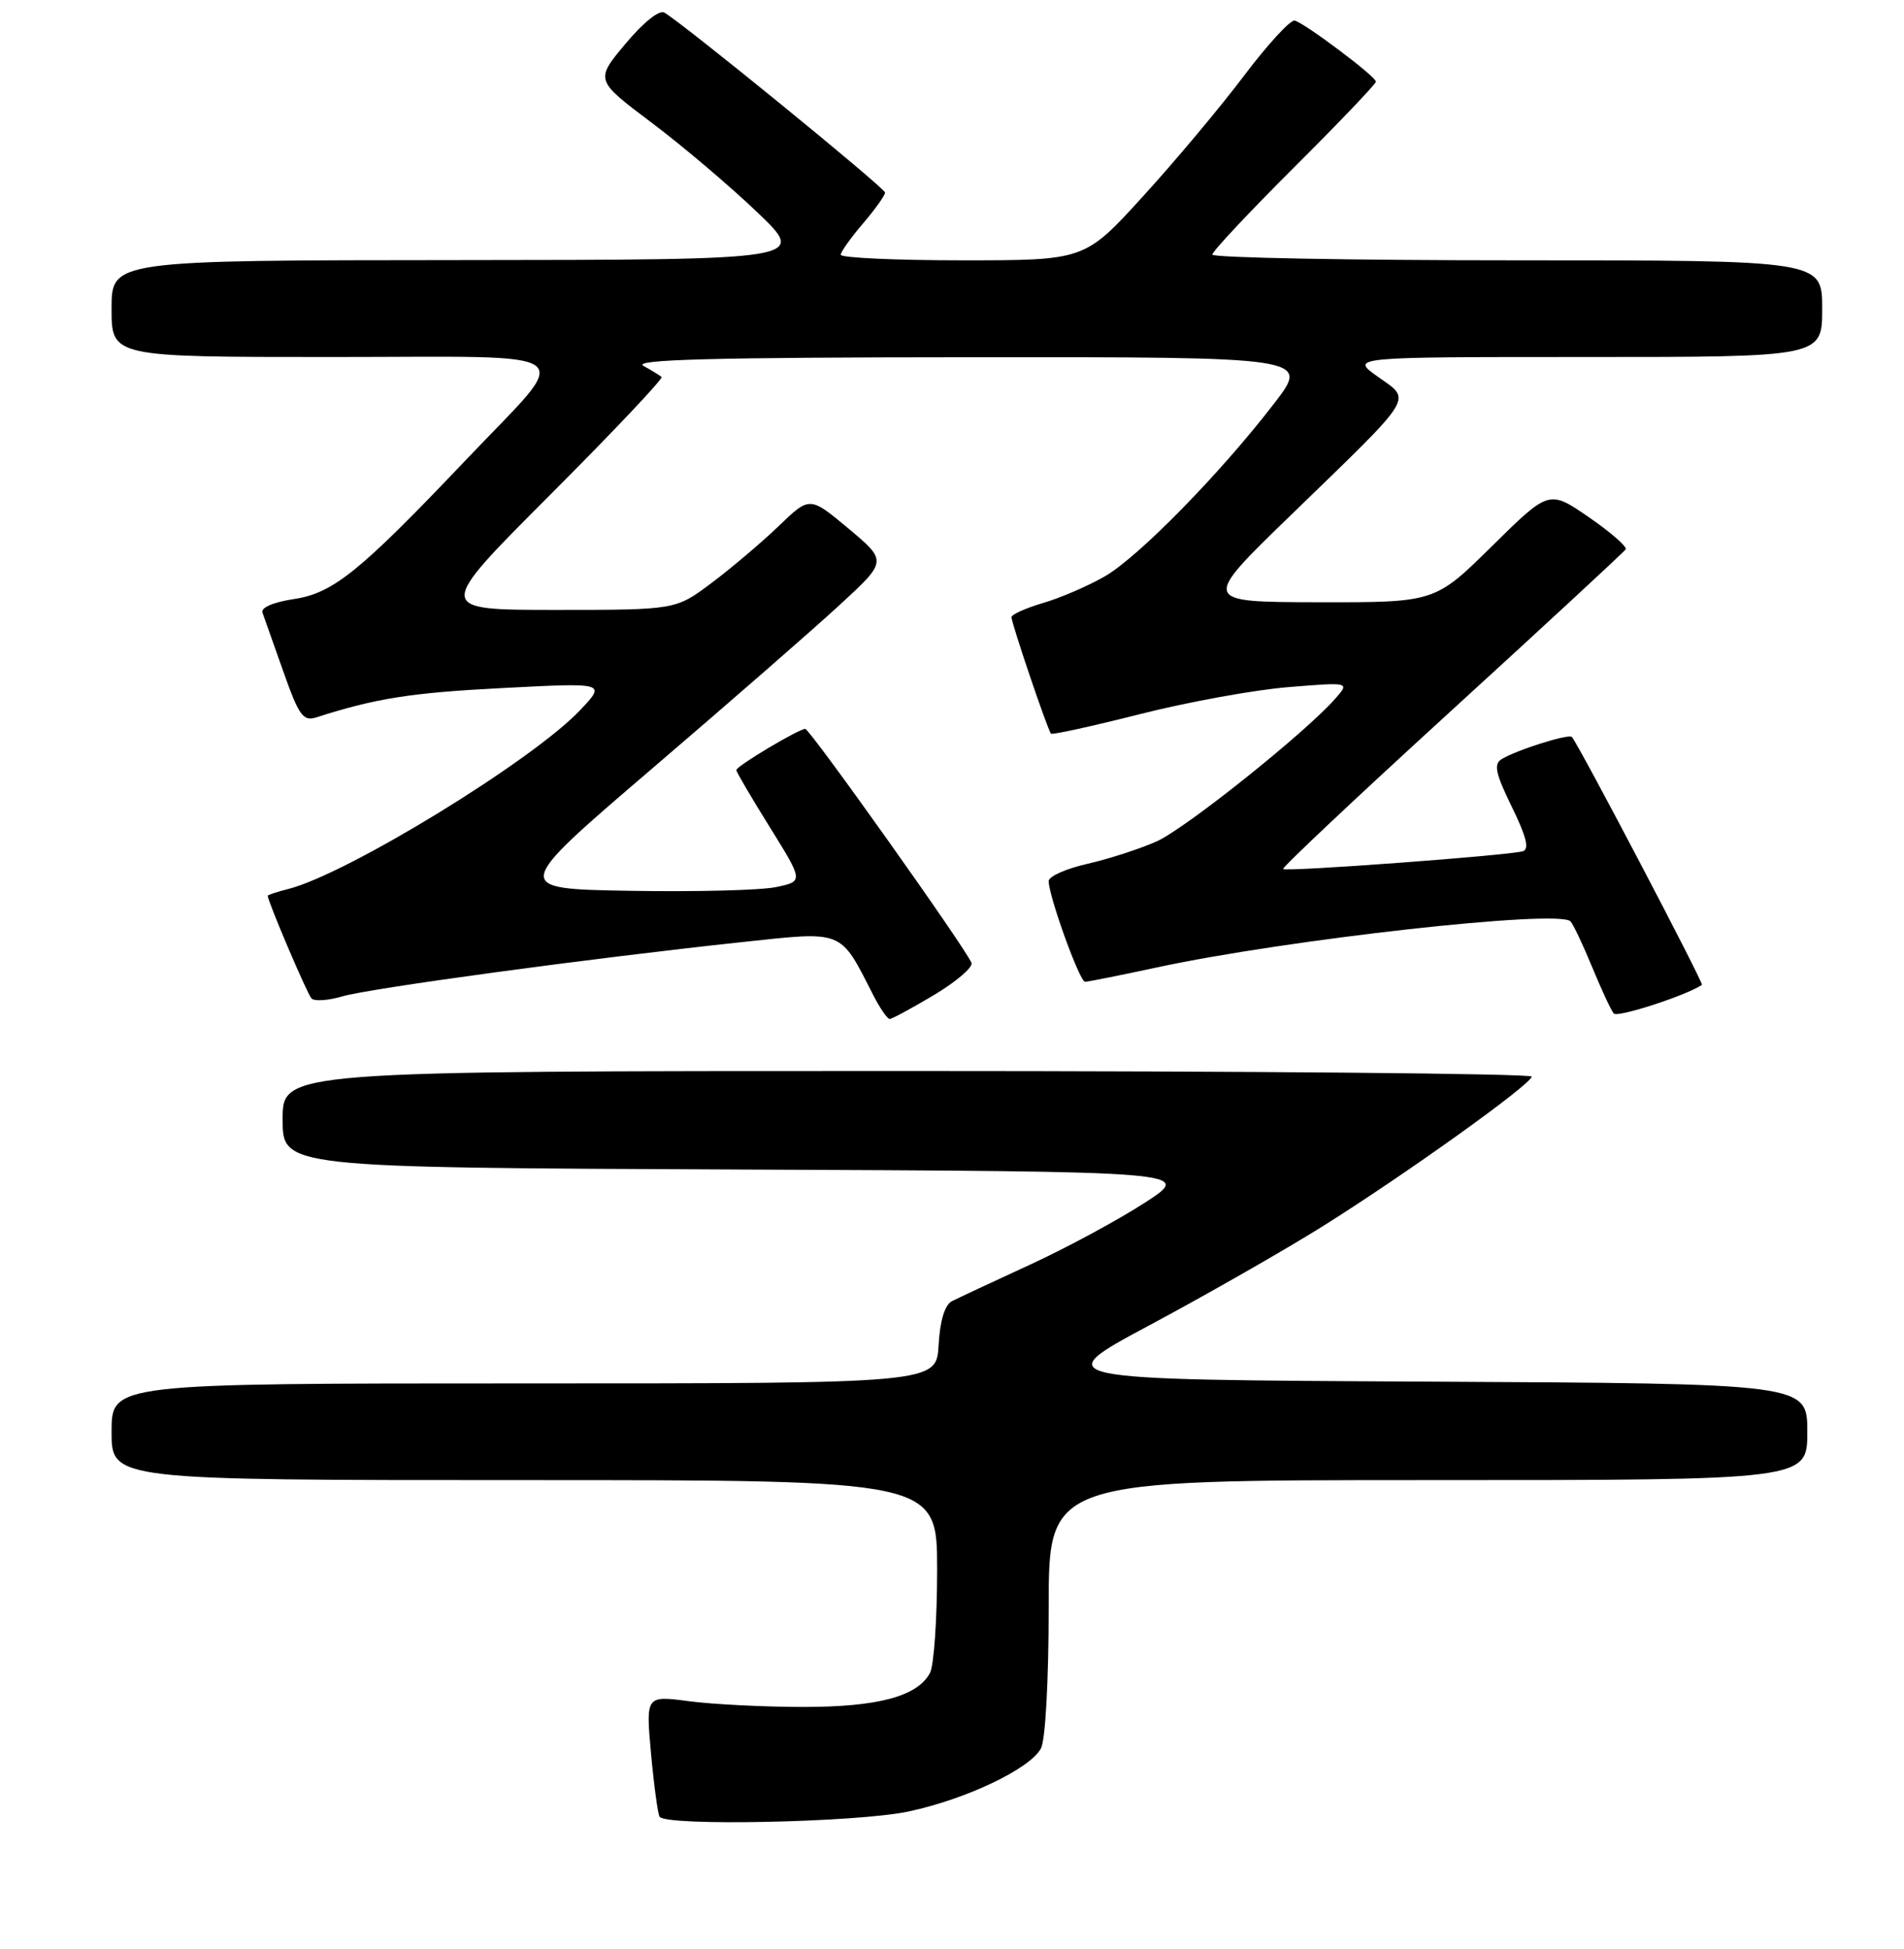 <?xml version="1.0" encoding="UTF-8" standalone="no"?>
<!DOCTYPE svg PUBLIC "-//W3C//DTD SVG 1.1//EN" "http://www.w3.org/Graphics/SVG/1.1/DTD/svg11.dtd" >
<svg xmlns="http://www.w3.org/2000/svg" xmlns:xlink="http://www.w3.org/1999/xlink" version="1.1" viewBox="0 0 256 262">
 <g >
 <path fill="currentColor"
d=" M 122.13 243.56 C 129.90 241.91 138.49 237.82 139.96 235.07 C 140.56 233.95 141.00 225.92 141.00 216.07 C 141.00 199.00 141.00 199.00 192.00 199.00 C 243.00 199.00 243.00 199.00 243.00 192.51 C 243.00 186.02 243.00 186.02 191.93 185.76 C 140.85 185.50 140.85 185.50 154.68 178.11 C 162.28 174.04 172.70 168.09 177.83 164.88 C 188.95 157.91 205.86 145.81 205.94 144.75 C 205.97 144.34 168.20 144.00 122.00 144.00 C 38.00 144.00 38.00 144.00 38.00 150.49 C 38.00 156.98 38.00 156.98 99.20 157.24 C 160.41 157.50 160.41 157.50 153.95 161.69 C 150.40 163.99 143.45 167.75 138.50 170.03 C 133.55 172.31 128.82 174.52 128.00 174.94 C 127.03 175.44 126.39 177.52 126.20 180.85 C 125.90 186.00 125.90 186.00 70.45 186.00 C 15.00 186.00 15.00 186.00 15.00 192.50 C 15.00 199.00 15.00 199.00 70.50 199.00 C 126.00 199.00 126.00 199.00 126.00 211.07 C 126.00 217.70 125.57 223.94 125.04 224.93 C 123.35 228.08 118.06 229.50 108.00 229.50 C 102.78 229.50 95.87 229.15 92.66 228.73 C 86.83 227.96 86.83 227.96 87.53 235.73 C 87.92 240.00 88.44 243.84 88.68 244.25 C 89.45 245.56 115.18 245.03 122.13 243.56 Z  M 125.61 133.76 C 128.59 131.97 130.85 130.04 130.62 129.46 C 129.90 127.57 108.89 98.00 108.27 98.00 C 107.39 98.00 99.00 103.01 99.00 103.54 C 99.00 103.78 101.03 107.25 103.52 111.24 C 108.03 118.50 108.03 118.50 104.33 119.27 C 102.29 119.70 93.46 119.92 84.71 119.77 C 68.80 119.50 68.80 119.50 87.65 103.36 C 98.02 94.49 109.38 84.58 112.90 81.33 C 119.30 75.44 119.30 75.44 114.09 71.07 C 108.87 66.71 108.87 66.71 104.69 70.74 C 102.38 72.95 98.33 76.39 95.67 78.38 C 90.85 82.00 90.85 82.00 74.69 82.00 C 58.52 82.00 58.52 82.00 73.96 66.54 C 82.46 58.03 89.20 50.90 88.95 50.68 C 88.70 50.47 87.60 49.79 86.50 49.18 C 85.00 48.34 96.03 48.05 130.31 48.03 C 176.12 48.00 176.12 48.00 171.31 54.25 C 164.08 63.65 153.11 74.85 148.55 77.49 C 146.32 78.77 142.59 80.39 140.25 81.07 C 137.91 81.76 136.00 82.62 136.00 82.98 C 136.00 83.82 140.88 98.21 141.31 98.64 C 141.48 98.82 146.89 97.63 153.33 96.00 C 159.77 94.37 168.74 92.74 173.27 92.38 C 181.50 91.71 181.50 91.71 179.50 93.97 C 175.42 98.59 159.47 111.33 155.55 113.11 C 153.32 114.11 149.14 115.47 146.25 116.13 C 143.36 116.78 141.00 117.83 141.00 118.46 C 141.00 120.49 145.16 132.00 145.89 132.00 C 146.28 132.00 150.62 131.13 155.55 130.07 C 172.96 126.32 209.49 122.24 211.15 123.87 C 211.50 124.21 212.81 126.97 214.06 130.00 C 215.31 133.03 216.62 135.85 216.98 136.27 C 217.48 136.85 226.85 133.80 228.83 132.41 C 229.10 132.21 212.37 100.31 211.35 99.09 C 210.96 98.61 203.86 100.85 201.88 102.08 C 200.81 102.74 201.09 104.03 203.27 108.48 C 205.23 112.48 205.65 114.17 204.75 114.45 C 202.92 115.01 172.90 117.24 172.52 116.84 C 172.34 116.65 182.54 107.05 195.19 95.50 C 207.83 83.95 218.36 74.21 218.58 73.86 C 218.80 73.51 216.57 71.57 213.63 69.54 C 208.28 65.86 208.28 65.86 200.60 73.43 C 192.93 81.00 192.93 81.00 177.22 80.97 C 161.50 80.94 161.50 80.94 173.60 69.22 C 190.49 52.85 189.83 53.91 185.27 50.66 C 181.52 48.00 181.52 48.00 213.26 48.00 C 245.00 48.00 245.00 48.00 245.00 41.50 C 245.00 35.00 245.00 35.00 204.00 35.00 C 181.45 35.00 163.00 34.65 163.00 34.23 C 163.00 33.81 167.95 28.53 174.00 22.50 C 180.05 16.47 185.00 11.28 185.00 10.98 C 185.00 10.29 175.47 3.13 174.08 2.77 C 173.52 2.62 170.46 5.95 167.28 10.16 C 164.10 14.38 157.98 21.69 153.67 26.41 C 145.85 35.00 145.85 35.00 129.42 35.00 C 120.39 35.00 113.02 34.66 113.04 34.25 C 113.06 33.84 114.41 31.94 116.04 30.04 C 117.67 28.13 119.00 26.27 119.00 25.89 C 119.00 25.29 92.22 3.44 89.34 1.70 C 88.66 1.28 86.53 2.98 84.10 5.88 C 80.01 10.77 80.01 10.77 87.58 16.47 C 91.75 19.60 98.16 25.04 101.83 28.55 C 108.50 34.93 108.50 34.93 61.75 34.97 C 15.00 35.00 15.00 35.00 15.00 41.50 C 15.00 48.00 15.00 48.00 44.54 48.00 C 79.14 48.00 77.20 46.52 62.67 61.81 C 48.34 76.89 44.80 79.76 39.48 80.55 C 36.72 80.97 35.04 81.70 35.29 82.37 C 35.51 82.99 36.77 86.56 38.10 90.30 C 40.18 96.20 40.76 97.01 42.50 96.46 C 50.55 93.88 55.23 93.14 67.53 92.51 C 81.50 91.78 81.50 91.78 78.00 95.48 C 71.58 102.28 46.65 117.54 38.74 119.53 C 37.23 119.91 36.00 120.32 36.00 120.44 C 36.00 121.18 41.30 133.63 41.88 134.24 C 42.26 134.65 44.14 134.52 46.04 133.96 C 49.73 132.87 79.43 128.84 99.81 126.66 C 113.54 125.19 112.89 124.93 117.39 133.75 C 118.30 135.54 119.31 137.00 119.62 137.00 C 119.93 137.00 122.63 135.54 125.61 133.76 Z "/>
</g>
</svg>